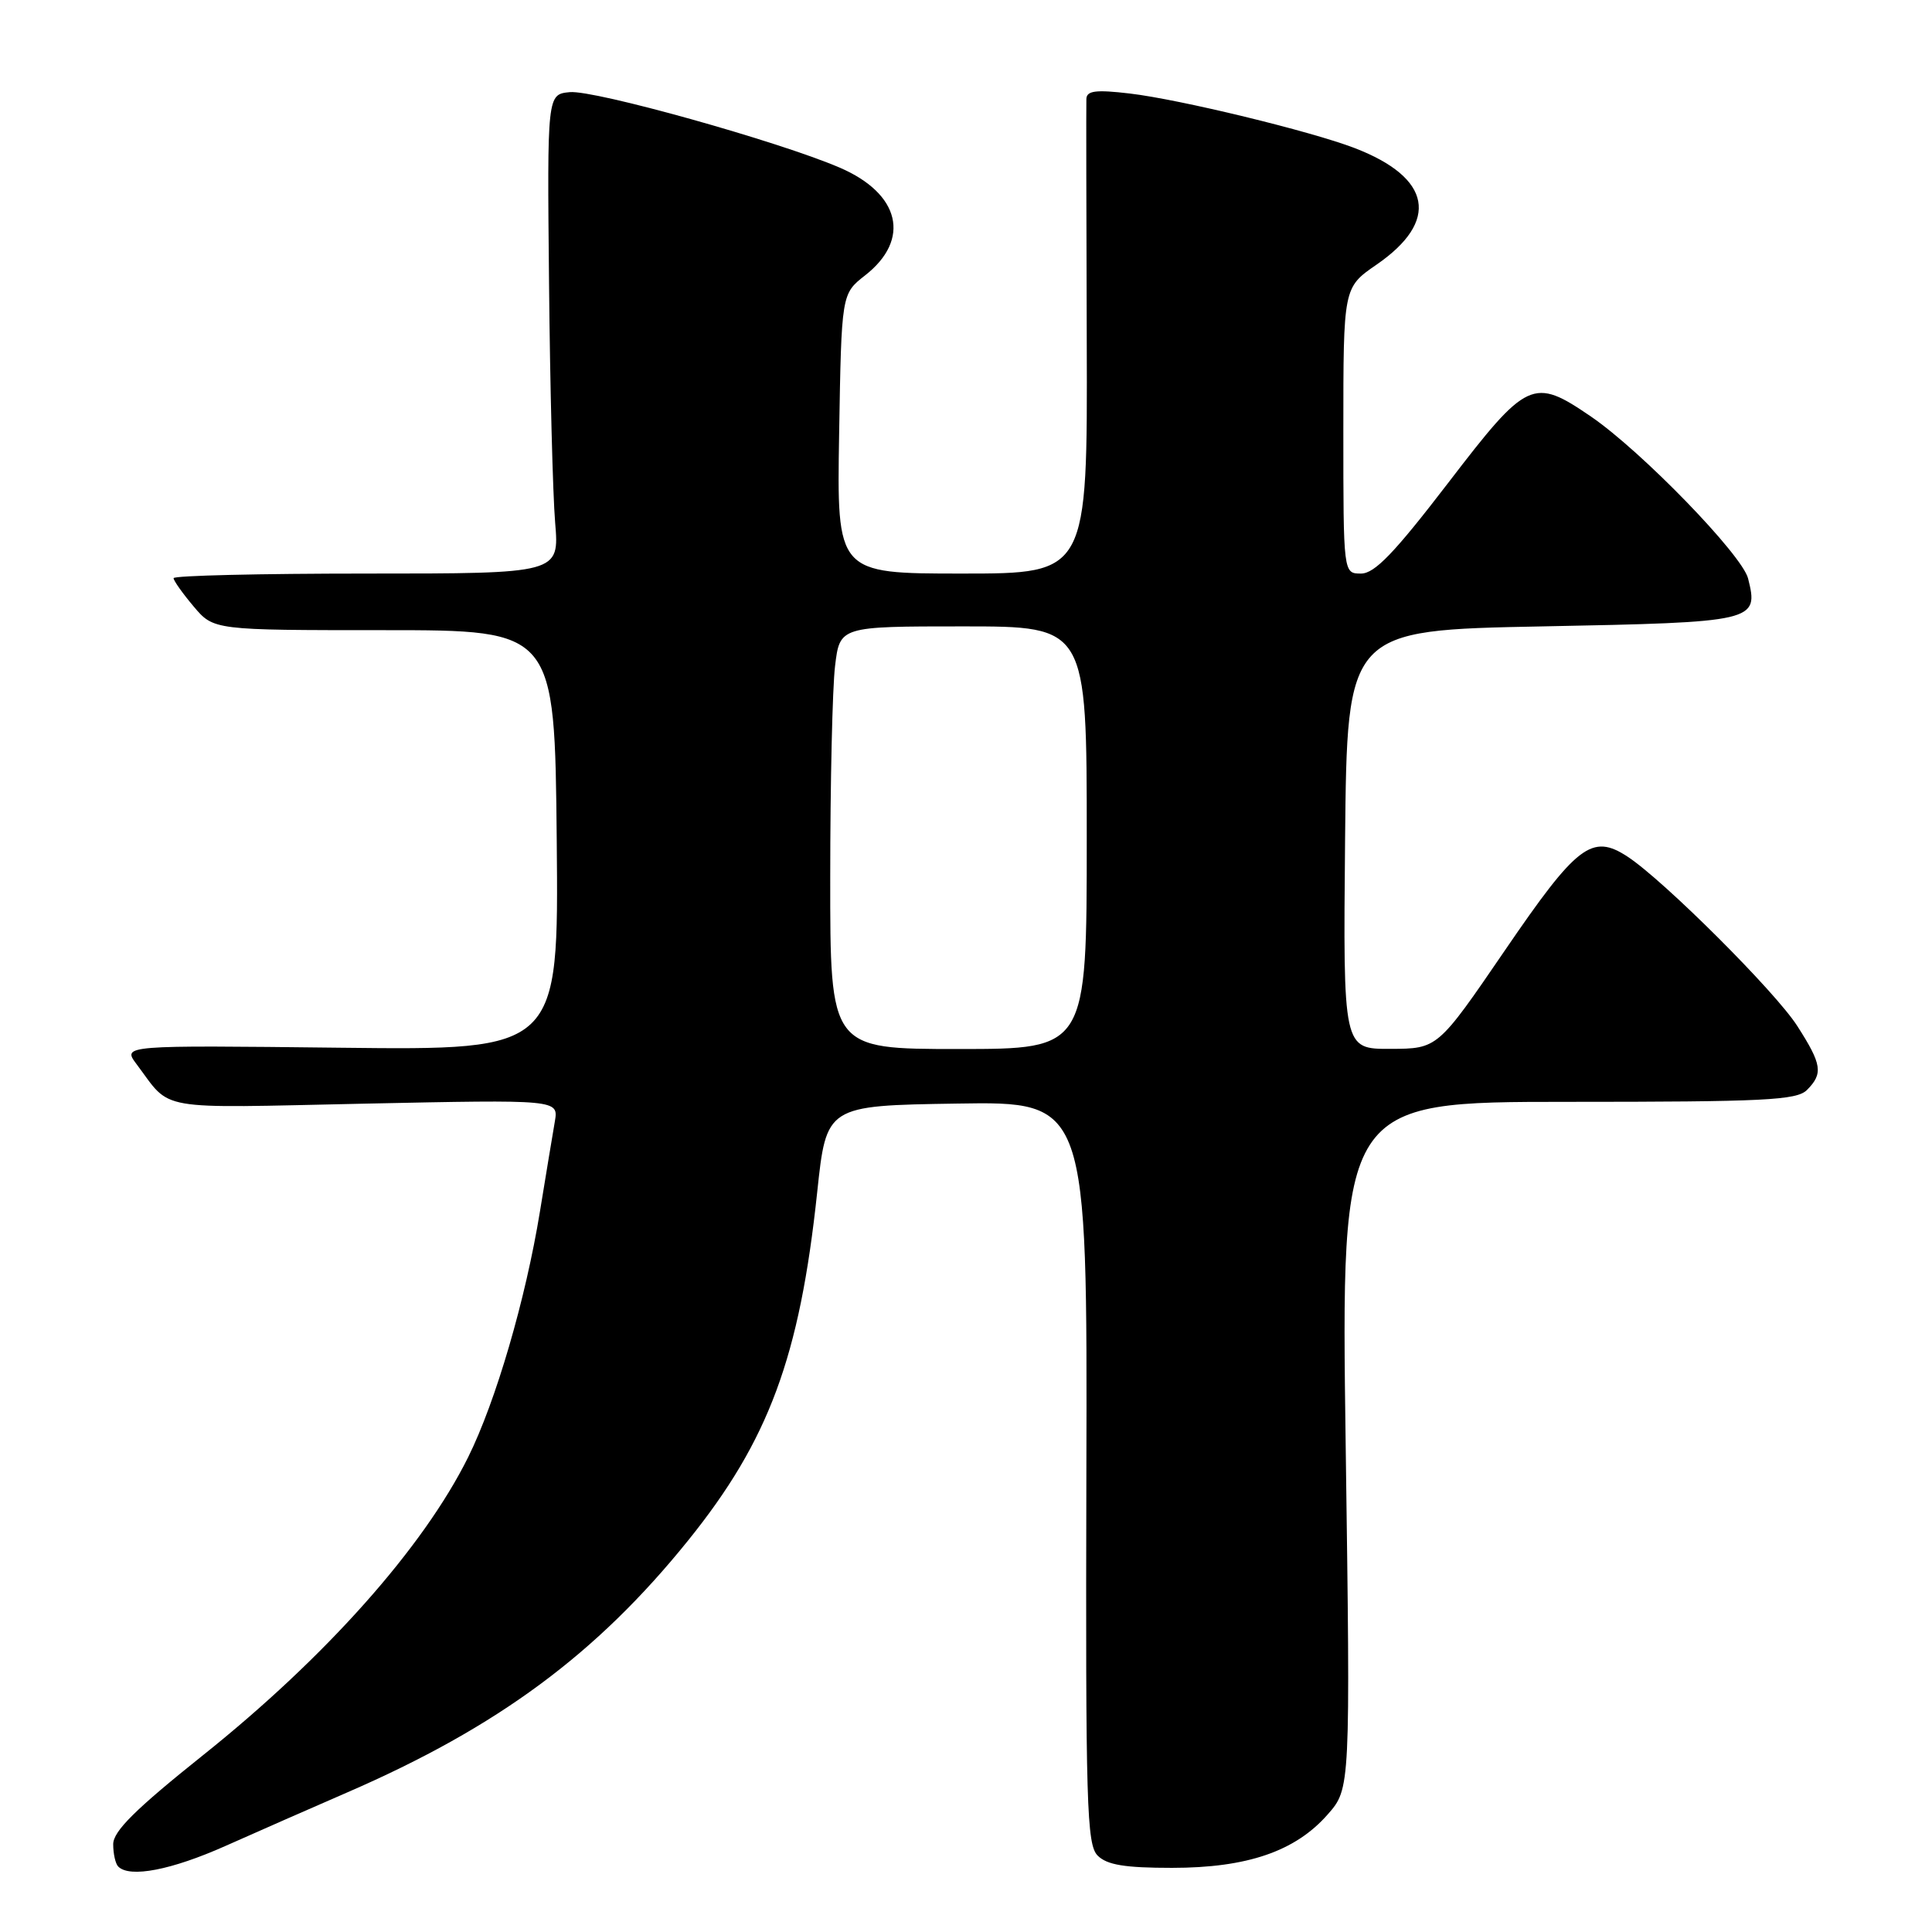 <?xml version="1.0" encoding="UTF-8" standalone="no"?>
<!DOCTYPE svg PUBLIC "-//W3C//DTD SVG 1.1//EN" "http://www.w3.org/Graphics/SVG/1.1/DTD/svg11.dtd" >
<svg xmlns="http://www.w3.org/2000/svg" xmlns:xlink="http://www.w3.org/1999/xlink" version="1.1" viewBox="0 0 256 256">
 <g >
 <path fill="currentColor"
d=" M 29.87 244.60 C 34.07 242.73 41.32 239.54 46.00 237.51 C 65.96 228.85 79.07 219.15 91.18 204.12 C 101.87 190.86 105.96 179.81 108.28 158.00 C 109.50 146.50 109.50 146.50 126.79 146.23 C 144.08 145.95 144.08 145.95 143.95 195.10 C 143.84 239.21 143.99 244.42 145.45 245.88 C 146.68 247.11 149.04 247.50 155.29 247.50 C 165.26 247.50 171.64 245.31 175.92 240.43 C 178.94 237.00 178.94 237.00 178.31 191.50 C 177.68 146.00 177.68 146.00 207.77 146.00 C 233.79 146.00 238.07 145.79 239.43 144.43 C 241.60 142.25 241.42 141.05 238.15 135.95 C 235.26 131.42 220.45 116.65 215.66 113.51 C 210.94 110.42 208.96 111.94 199.38 125.97 C 190.50 138.96 190.50 138.96 184.23 138.98 C 177.97 139.00 177.97 139.00 178.23 111.25 C 178.50 83.50 178.50 83.50 204.39 83.00 C 232.66 82.45 233.06 82.36 231.63 76.65 C 230.84 73.52 217.51 59.78 210.82 55.20 C 203.14 49.95 202.37 50.31 191.88 64.00 C 184.75 73.29 182.15 76.00 180.34 76.00 C 178.00 76.00 178.00 76.00 178.00 57.05 C 178.00 38.10 178.00 38.10 182.38 35.08 C 190.78 29.30 189.71 23.55 179.50 19.62 C 173.71 17.39 156.33 13.17 149.69 12.39 C 145.19 11.86 143.99 12.02 143.95 13.11 C 143.92 13.88 143.94 28.34 144.00 45.25 C 144.10 76.00 144.10 76.00 127.49 76.00 C 110.88 76.00 110.88 76.00 111.19 57.47 C 111.50 38.94 111.50 38.94 114.63 36.49 C 120.72 31.73 119.29 25.66 111.26 22.21 C 103.17 18.73 78.75 11.90 75.50 12.21 C 72.50 12.50 72.50 12.50 72.75 37.50 C 72.88 51.25 73.25 65.54 73.56 69.25 C 74.12 76.00 74.12 76.00 48.56 76.00 C 34.50 76.00 23.00 76.27 23.00 76.61 C 23.00 76.94 24.20 78.63 25.66 80.36 C 28.31 83.50 28.31 83.50 50.91 83.50 C 73.50 83.50 73.50 83.50 73.77 111.33 C 74.03 139.16 74.03 139.16 45.12 138.83 C 16.22 138.50 16.22 138.50 18.09 141.00 C 22.82 147.29 20.18 146.84 48.29 146.24 C 74.01 145.70 74.01 145.70 73.52 148.60 C 73.24 150.20 72.36 155.55 71.55 160.50 C 69.65 172.18 65.69 185.72 62.03 193.09 C 56.09 205.06 43.16 219.59 26.88 232.59 C 17.92 239.75 15.00 242.65 15.00 244.37 C 15.00 245.64 15.30 246.97 15.67 247.33 C 17.19 248.86 22.71 247.79 29.87 244.60 Z  M 110.01 116.25 C 110.01 103.74 110.30 91.14 110.65 88.25 C 111.28 83.00 111.28 83.00 127.64 83.00 C 144.00 83.00 144.00 83.00 144.00 111.00 C 144.00 139.00 144.00 139.00 127.00 139.00 C 110.00 139.00 110.00 139.00 110.01 116.25 Z "/>
</g>
</svg>